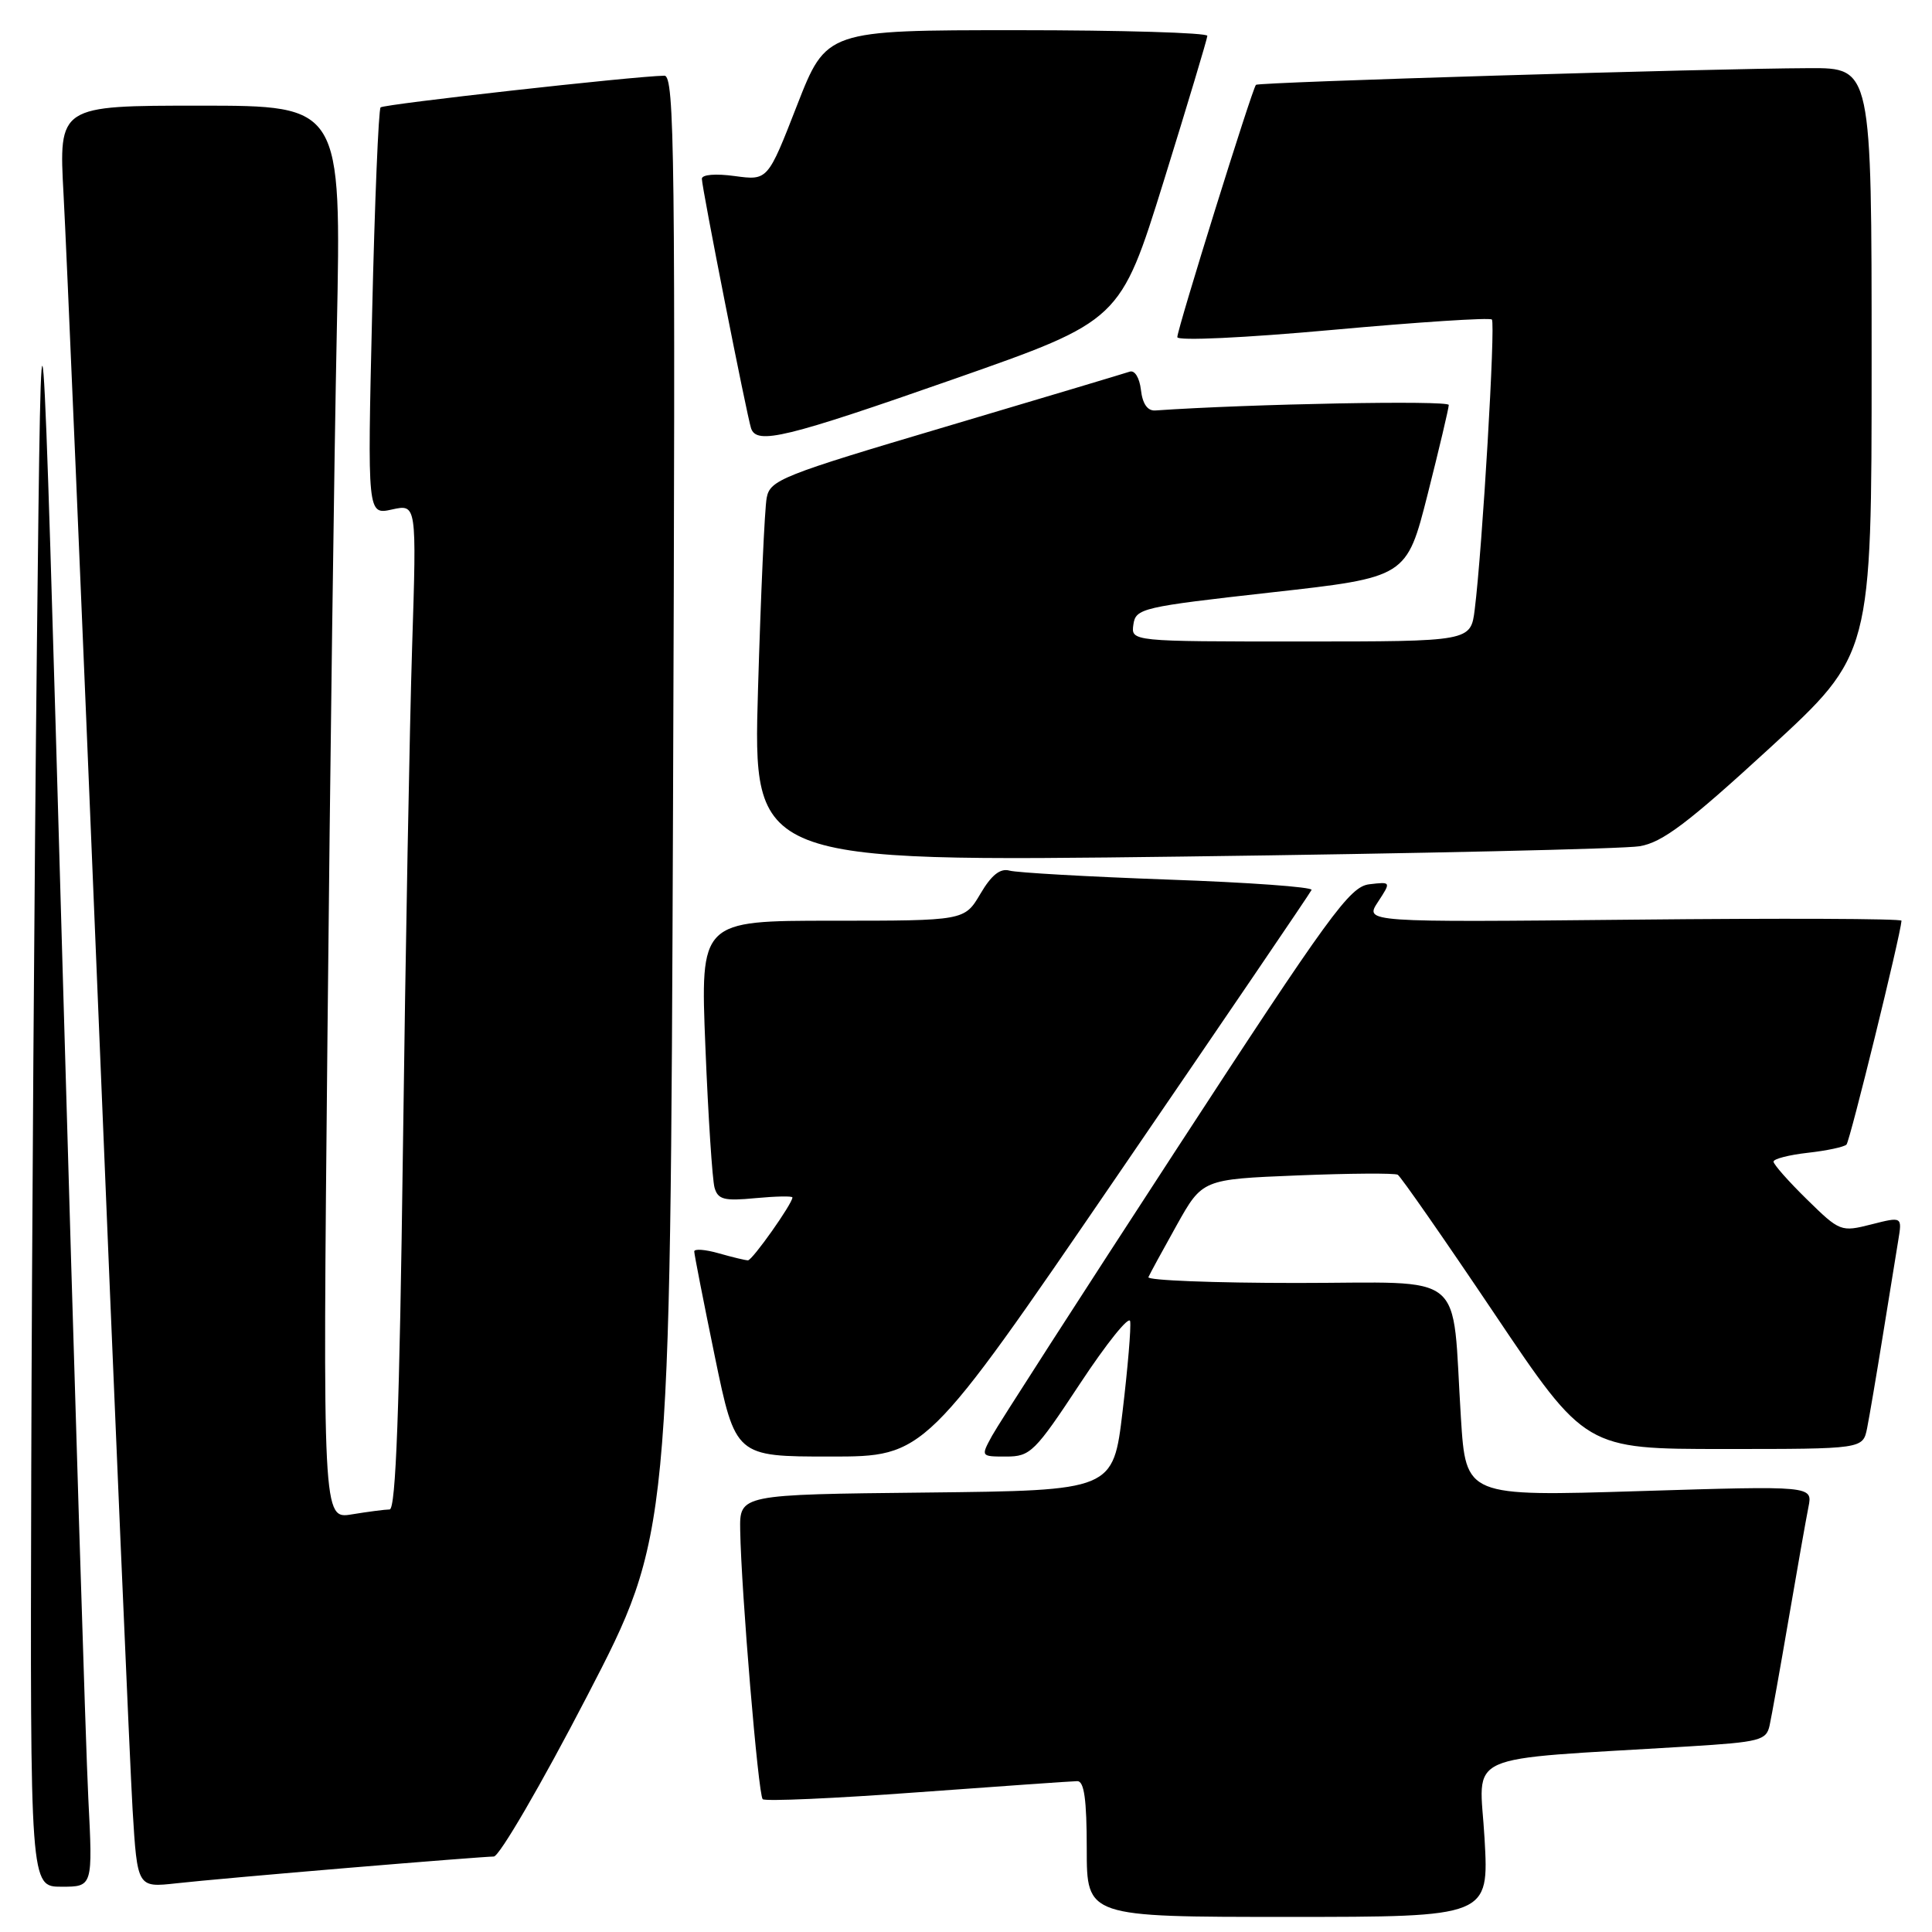 <?xml version="1.0" encoding="UTF-8" standalone="no"?>
<!DOCTYPE svg PUBLIC "-//W3C//DTD SVG 1.1//EN" "http://www.w3.org/Graphics/SVG/1.1/DTD/svg11.dtd" >
<svg xmlns="http://www.w3.org/2000/svg" xmlns:xlink="http://www.w3.org/1999/xlink" version="1.1" viewBox="0 0 256 256">
 <g >
 <path fill="currentColor"
d=" M 196.71 243.60 C 196.05 231.95 193.09 233.29 223.76 231.41 C 233.18 230.83 234.05 230.61 234.48 228.64 C 234.74 227.46 235.88 221.10 237.01 214.50 C 238.14 207.90 239.32 201.23 239.63 199.68 C 240.19 196.87 240.19 196.87 217.21 197.58 C 194.24 198.29 194.24 198.29 193.58 187.90 C 192.32 168.00 194.75 170.00 171.83 170.00 C 160.83 170.00 151.98 169.65 152.17 169.23 C 152.35 168.81 154.03 165.72 155.91 162.36 C 159.32 156.26 159.32 156.26 171.91 155.75 C 178.83 155.47 184.82 155.43 185.21 155.66 C 185.60 155.89 191.36 164.16 198.00 174.04 C 210.07 192.00 210.07 192.00 228.45 192.00 C 246.84 192.00 246.84 192.00 247.40 189.25 C 247.70 187.74 248.64 182.22 249.48 177.00 C 250.32 171.78 251.24 166.08 251.53 164.35 C 252.05 161.20 252.05 161.20 247.96 162.24 C 243.94 163.26 243.78 163.20 239.43 158.93 C 236.99 156.54 235.00 154.29 235.00 153.92 C 235.00 153.56 237.05 153.03 239.55 152.75 C 242.05 152.47 244.36 151.98 244.67 151.66 C 245.12 151.21 251.82 123.98 251.96 122.00 C 251.98 121.72 235.98 121.66 216.41 121.86 C 180.82 122.21 180.82 122.21 182.58 119.52 C 184.34 116.83 184.34 116.83 181.45 117.17 C 178.85 117.47 176.24 121.06 155.75 152.50 C 143.21 171.75 132.27 188.74 131.45 190.25 C 129.95 193.00 129.95 193.00 133.34 193.00 C 136.53 193.00 137.13 192.40 143.12 183.32 C 146.63 178.00 149.61 174.29 149.75 175.07 C 149.89 175.86 149.44 181.22 148.75 187.00 C 147.50 197.50 147.50 197.50 122.75 197.77 C 98.00 198.03 98.00 198.03 98.08 202.77 C 98.22 210.88 100.47 237.81 101.06 238.40 C 101.37 238.71 110.60 238.30 121.56 237.49 C 132.53 236.69 142.06 236.02 142.75 236.01 C 143.66 236.00 144.00 238.46 144.00 245.00 C 144.00 254.00 144.00 254.00 170.65 254.00 C 197.30 254.00 197.30 254.00 196.71 243.60 Z  M 11.70 238.25 C 11.37 231.79 9.84 182.40 8.30 128.50 C 5.50 30.50 5.50 30.50 4.89 85.50 C 4.56 115.75 4.22 165.14 4.14 195.25 C 4.00 250.00 4.00 250.00 8.15 250.00 C 12.30 250.00 12.30 250.00 11.70 238.25 Z  M 46.30 247.49 C 56.09 246.67 64.70 246.00 65.43 246.00 C 66.16 246.00 71.73 236.44 77.79 224.75 C 88.81 203.50 88.81 203.50 89.18 106.75 C 89.51 20.49 89.39 10.00 88.03 10.03 C 83.95 10.10 50.87 13.80 50.43 14.23 C 50.16 14.51 49.65 26.77 49.31 41.48 C 48.68 68.23 48.68 68.23 51.94 67.51 C 55.21 66.79 55.21 66.79 54.61 85.65 C 54.28 96.02 53.73 125.99 53.39 152.25 C 52.94 186.74 52.45 200.00 51.63 200.01 C 51.01 200.02 48.76 200.31 46.63 200.66 C 42.76 201.30 42.76 201.30 43.39 137.40 C 43.73 102.26 44.29 60.11 44.63 43.75 C 45.24 14.00 45.24 14.00 26.51 14.00 C 7.78 14.00 7.78 14.00 8.42 25.75 C 8.78 32.21 10.84 80.70 13.01 133.50 C 15.17 186.30 17.23 234.14 17.57 239.81 C 18.20 250.12 18.20 250.12 23.35 249.55 C 26.18 249.23 36.51 248.31 46.30 247.49 Z  M 148.04 155.80 C 162.04 135.34 173.63 118.30 173.79 117.92 C 173.96 117.54 165.41 116.92 154.79 116.55 C 144.18 116.17 134.71 115.63 133.76 115.36 C 132.54 115.02 131.37 115.94 129.91 118.43 C 127.80 122.00 127.80 122.00 110.29 122.00 C 92.79 122.00 92.79 122.00 93.47 138.75 C 93.84 147.96 94.39 156.34 94.68 157.37 C 95.13 158.95 95.95 159.16 100.10 158.76 C 102.80 158.51 105.00 158.46 105.00 158.67 C 105.00 159.49 99.69 167.00 99.11 167.00 C 98.77 167.00 97.03 166.58 95.24 166.07 C 93.46 165.56 92.00 165.45 91.99 165.82 C 91.99 166.19 93.22 172.46 94.72 179.75 C 97.46 193.00 97.46 193.00 110.02 193.00 C 122.59 193.00 122.59 193.00 148.04 155.80 Z  M 217.26 112.13 C 220.28 111.63 223.68 109.05 234.51 99.11 C 248.00 86.71 248.00 86.71 248.00 47.86 C 248.00 9.00 248.00 9.00 239.75 9.03 C 226.38 9.08 166.79 10.88 166.42 11.24 C 165.93 11.73 156.00 43.59 156.00 44.67 C 156.00 45.19 164.91 44.77 176.58 43.71 C 187.91 42.68 197.40 42.06 197.68 42.34 C 198.18 42.85 196.43 72.58 195.41 80.75 C 194.88 85.00 194.88 85.00 172.37 85.00 C 149.86 85.00 149.86 85.00 150.18 82.75 C 150.49 80.61 151.30 80.42 168.44 78.50 C 186.38 76.50 186.38 76.50 189.17 65.50 C 190.70 59.45 191.96 54.12 191.97 53.66 C 191.99 53.02 165.59 53.52 153.08 54.39 C 152.05 54.46 151.39 53.51 151.18 51.67 C 150.99 50.04 150.35 49.01 149.68 49.25 C 149.03 49.47 138.05 52.76 125.28 56.55 C 103.56 62.99 102.03 63.60 101.59 65.97 C 101.32 67.36 100.81 78.79 100.44 91.36 C 99.77 114.22 99.77 114.22 156.64 113.50 C 187.91 113.10 215.19 112.48 217.26 112.13 Z  M 126.47 50.20 C 148.44 42.50 148.44 42.50 154.20 24.00 C 157.36 13.82 159.96 5.16 159.98 4.75 C 159.99 4.34 148.64 4.00 134.75 4.00 C 109.50 4.00 109.50 4.00 105.61 13.96 C 101.73 23.92 101.73 23.92 97.37 23.33 C 94.82 22.98 93.00 23.13 93.00 23.69 C 93.00 24.87 98.95 55.01 99.52 56.75 C 100.26 58.97 104.11 58.03 126.47 50.20 Z "/>
</g>
</svg>
